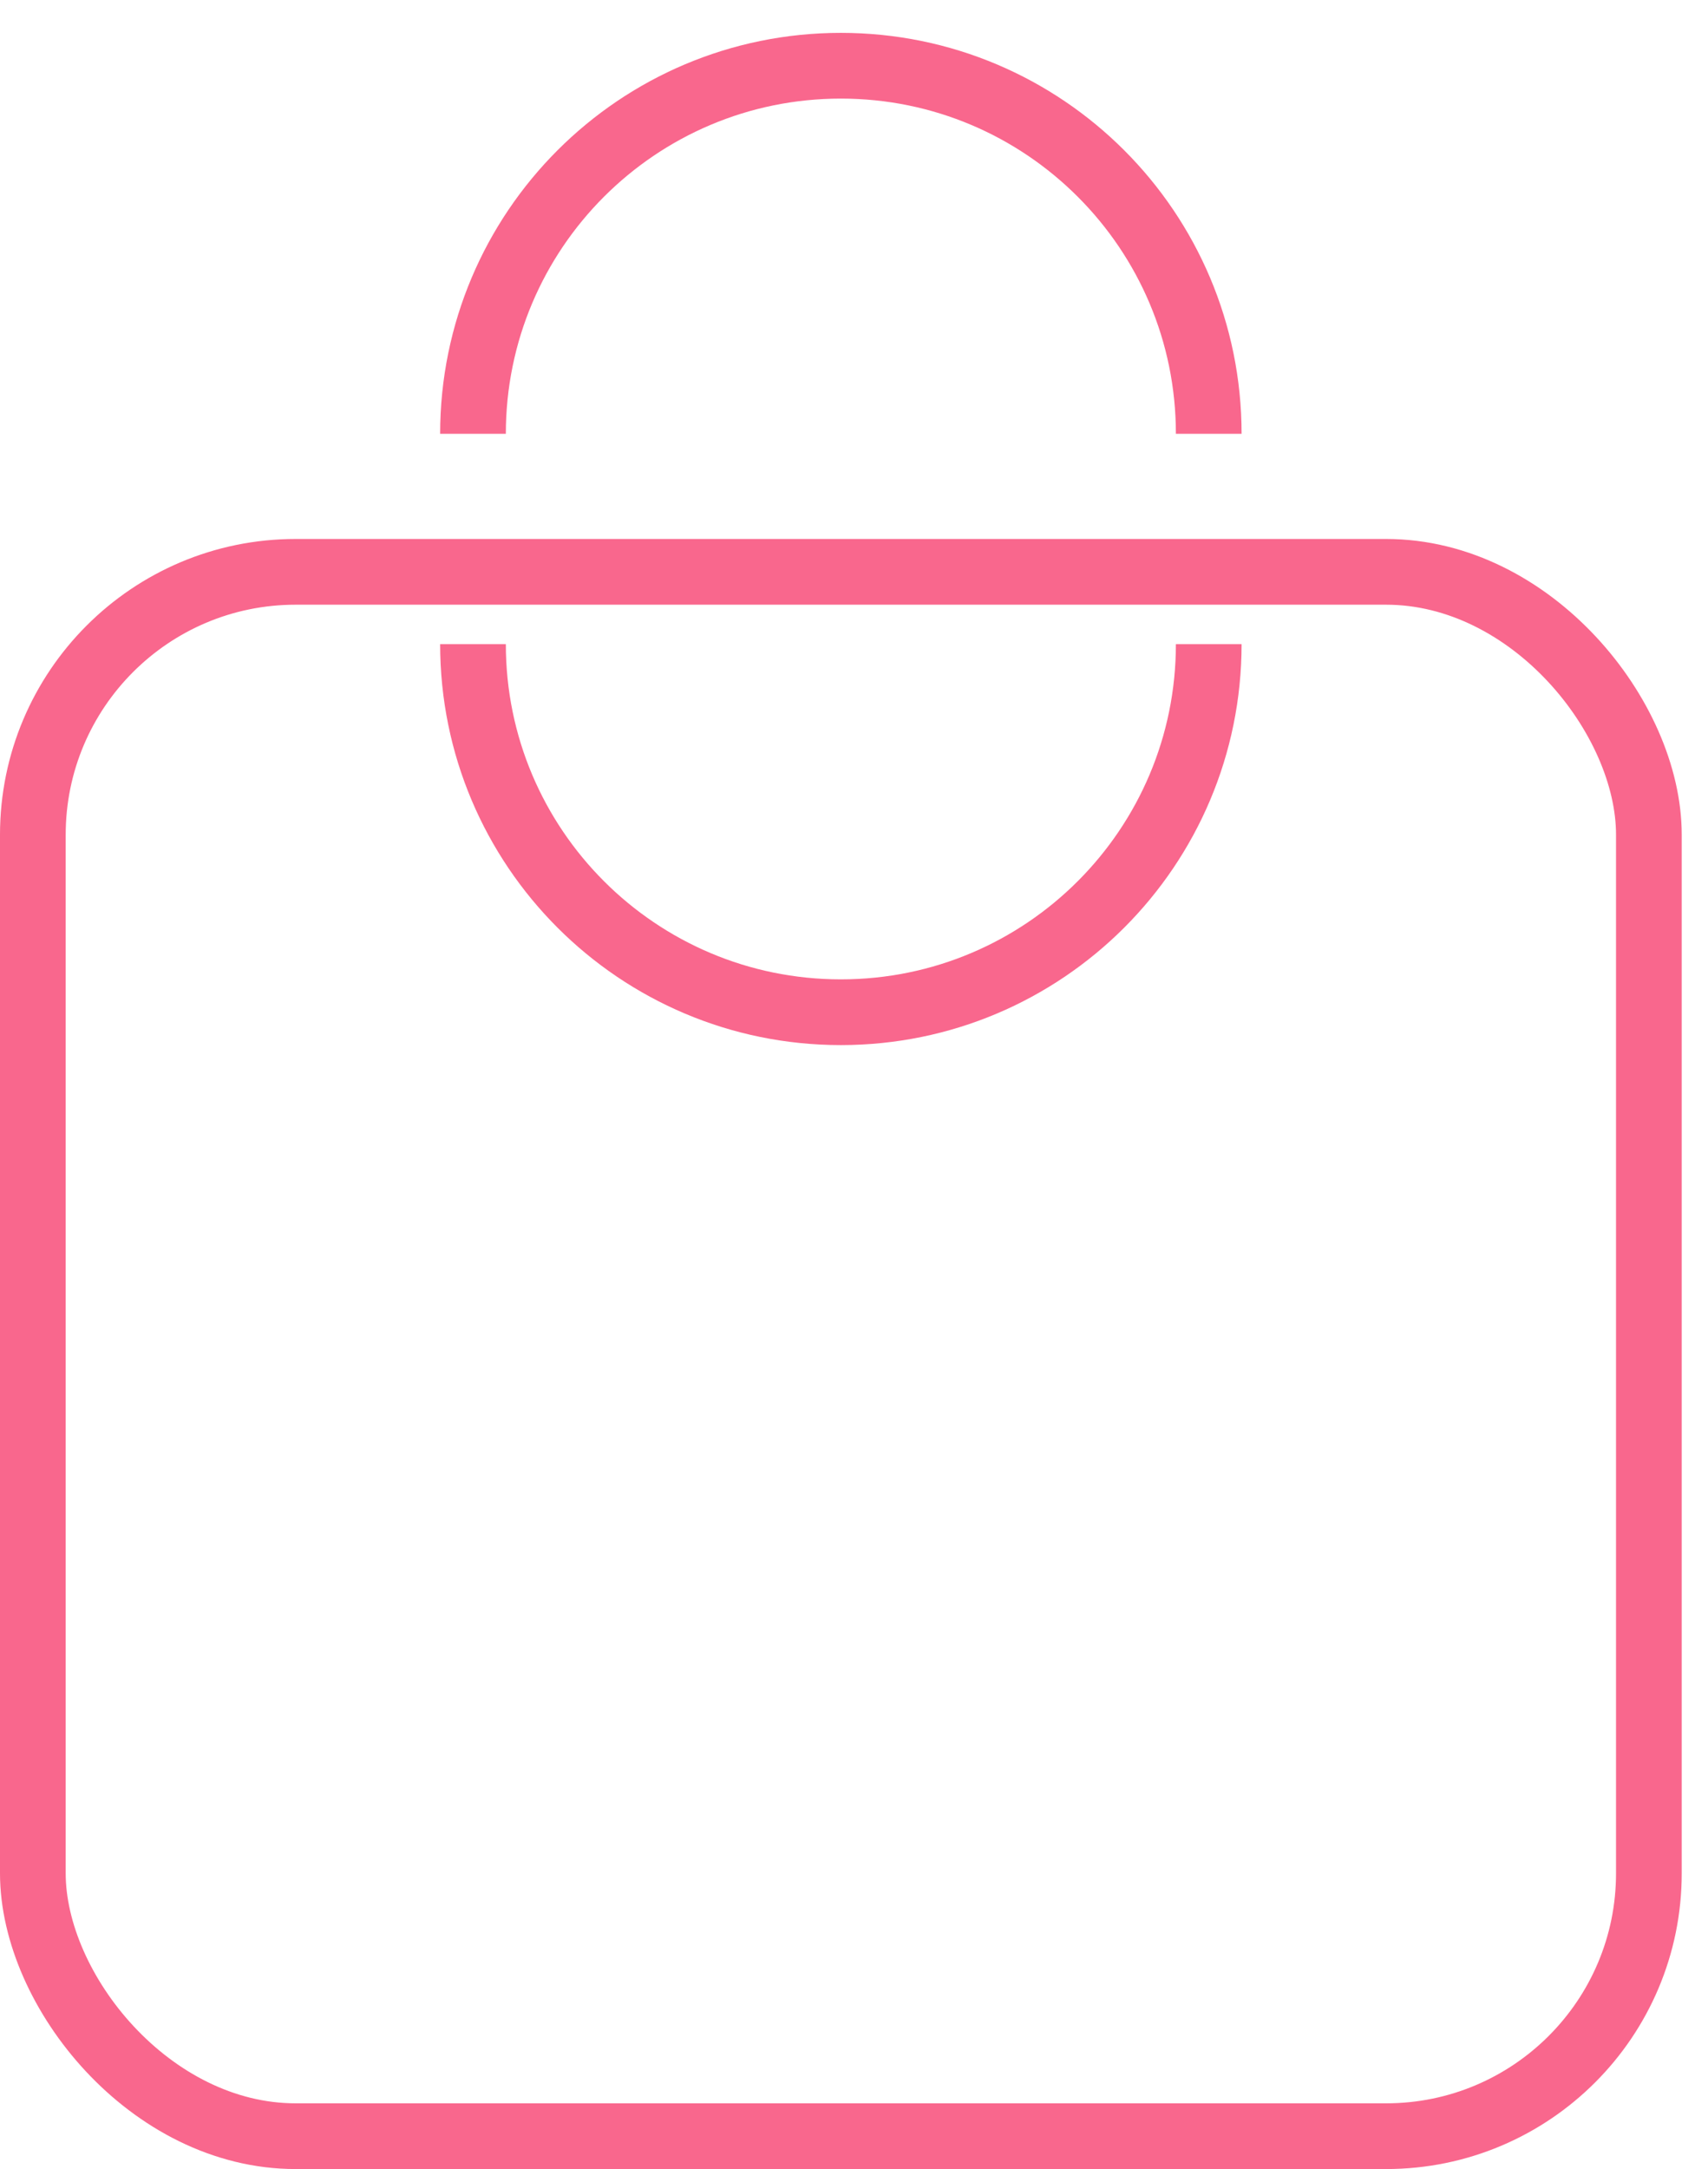 <?xml version="1.0" encoding="UTF-8"?>
<svg width="26px" height="33px" viewBox="0 0 26 33" version="1.1" xmlns="http://www.w3.org/2000/svg" xmlns:xlink="http://www.w3.org/1999/xlink">
    <!-- Generator: Sketch 48.2 (47327) - http://www.bohemiancoding.com/sketch -->
    <title>shopping-bag-default-icon</title>
    <desc>Created with Sketch.</desc>
    <defs></defs>
    <g id="Page-1" stroke="none" stroke-width="1" fill="none" fill-rule="evenodd">
        <g id="shopping-bag-default-icon" transform="translate(0, 1)" stroke="#F9678D">
            <path d="M18.4,5.6 C18.4,2.507 15.893,0 12.8,0 C9.707,0 7.2,2.507 7.2,5.6" id="Oval"></path>
            <path d="M18.4,14.4 C18.4,11.307 15.893,8.8 12.8,8.8 C9.707,8.8 7.2,11.307 7.2,14.4" id="Oval-Copy" transform="translate(12.8, 11.6) scale(-1, 1) rotate(-180) translate(-12.8, -11.6) "></path>
            <rect id="Rectangle" x="0.5" y="7.7" width="24.6" height="23.8" rx="4"></rect>
        </g>
    </g>
</svg>
